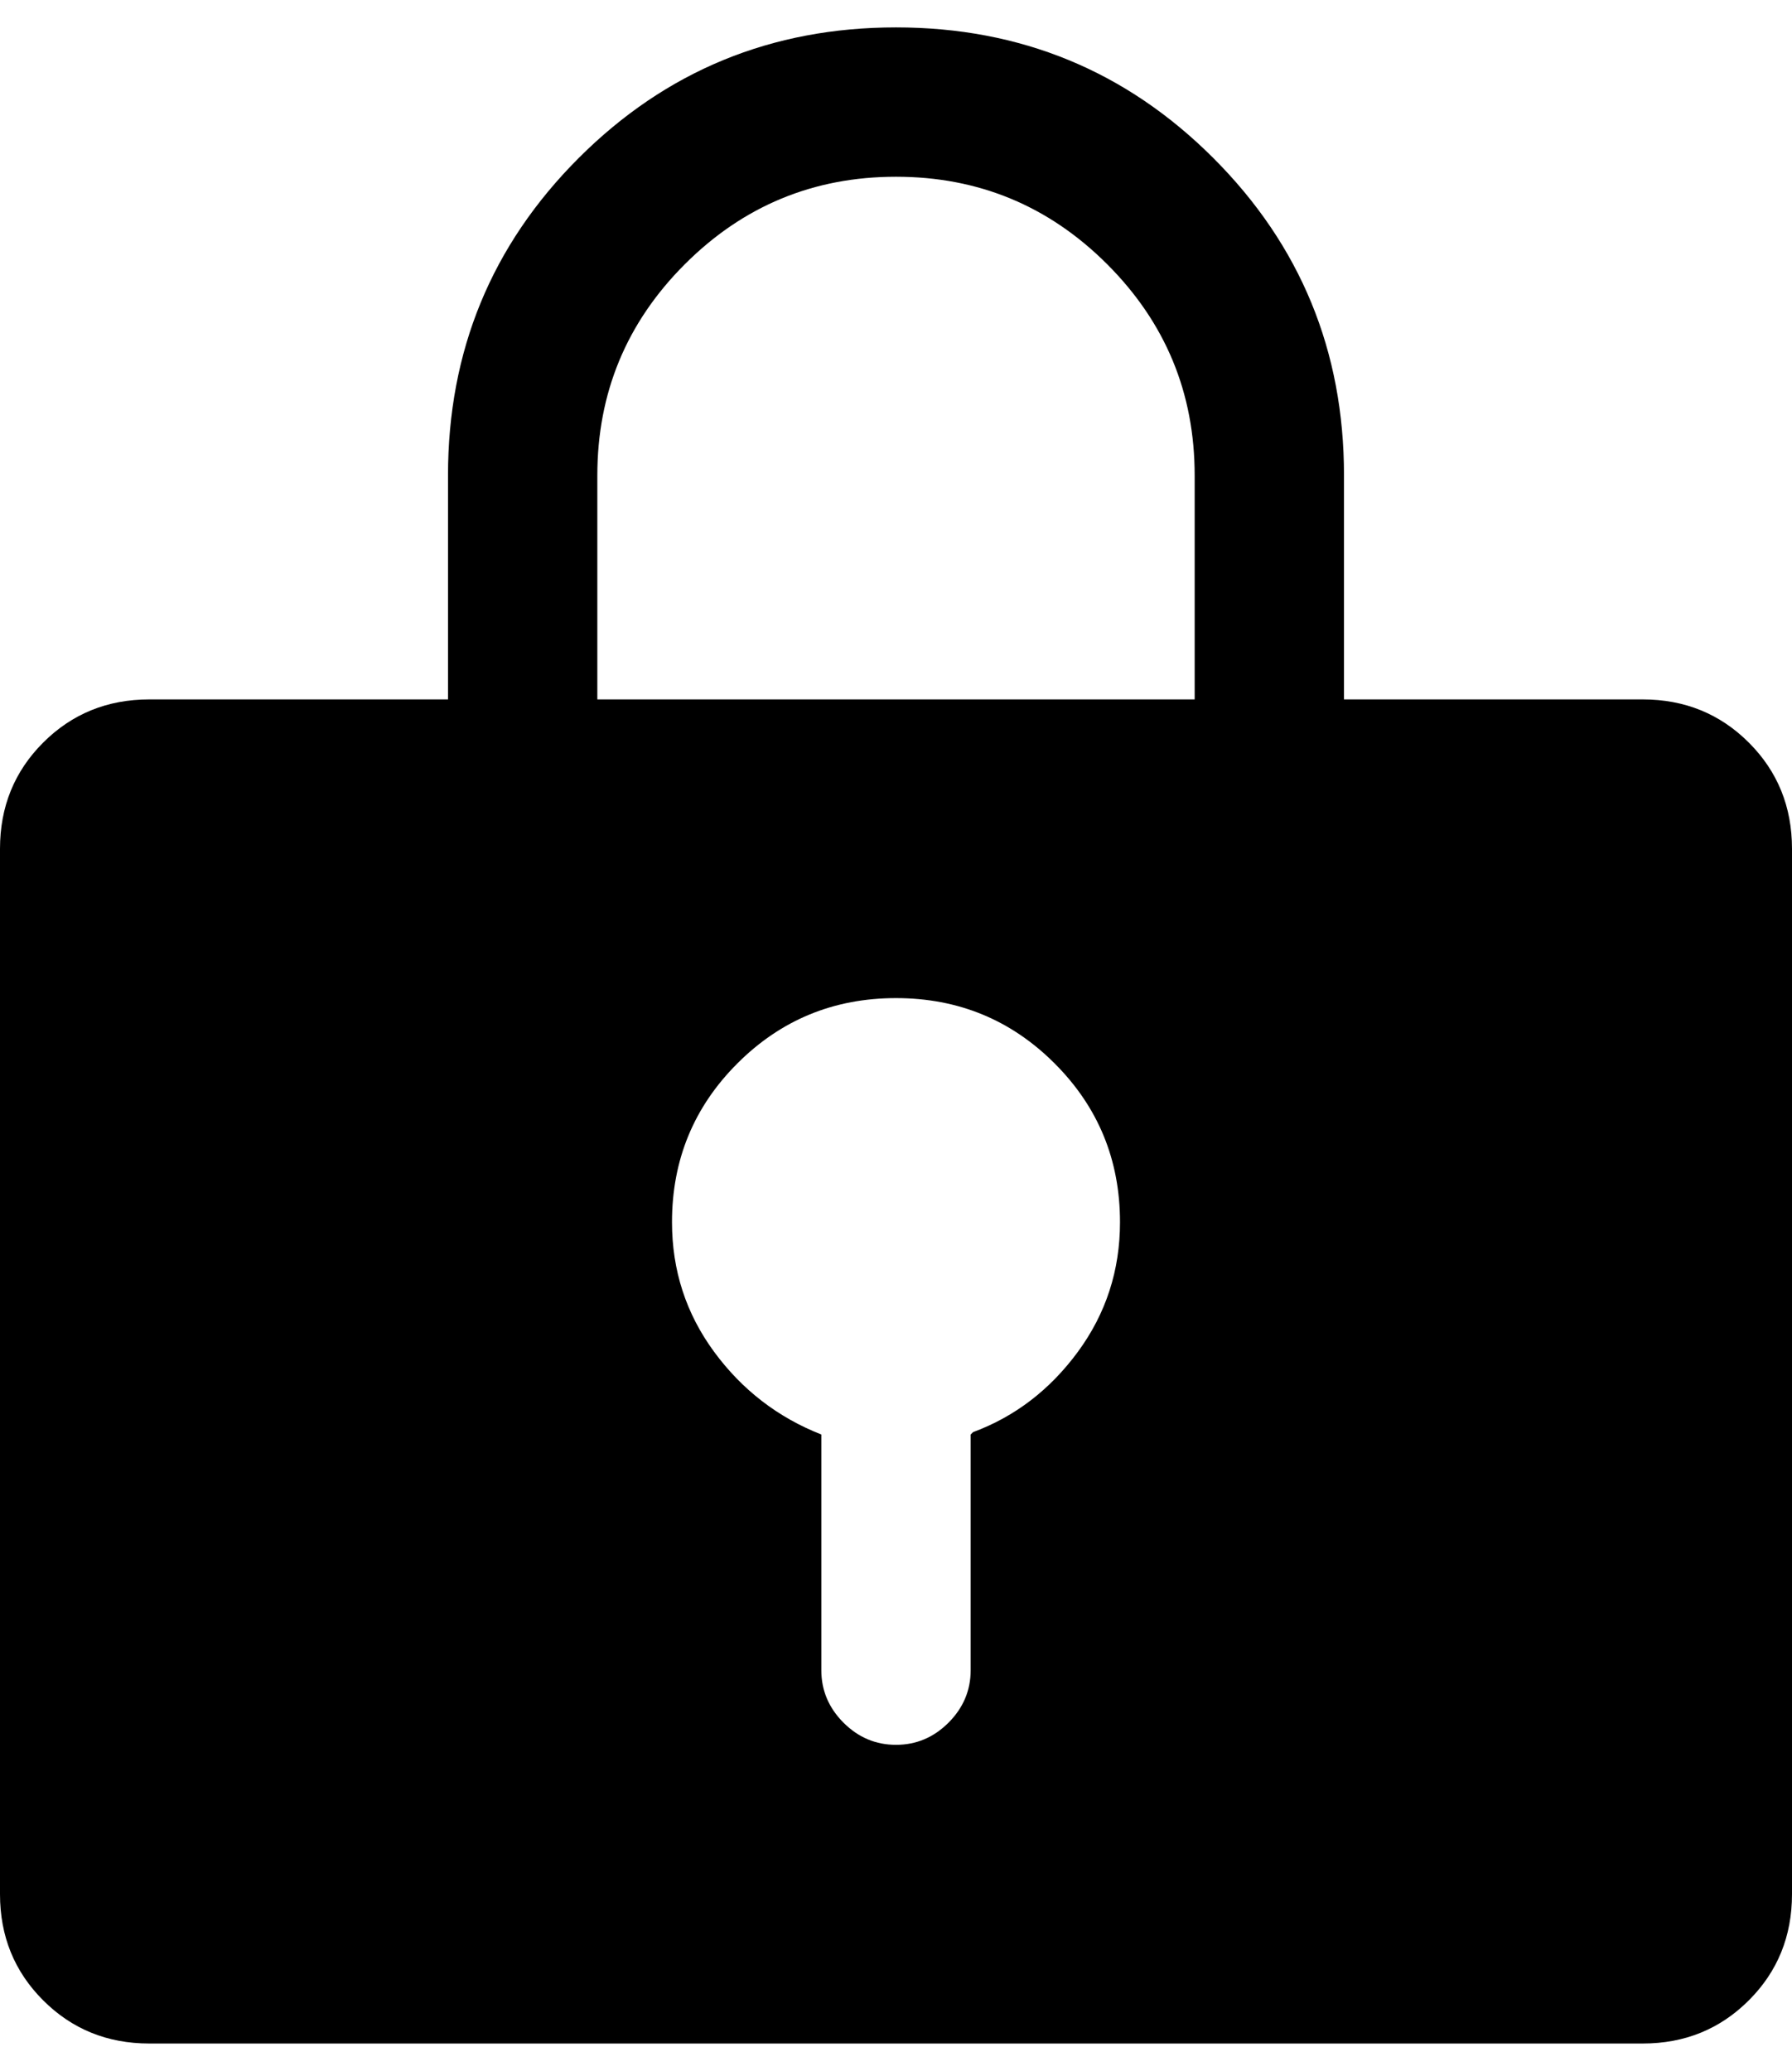 <svg width="45" height="52" viewBox="0 0 45 52" fill="none" xmlns="http://www.w3.org/2000/svg">
<path d="M41.25 17.562H33.75V11.938C33.75 8.812 32.656 6.156 30.469 3.969C28.281 1.781 25.625 0.688 22.5 0.688C19.375 0.688 16.719 1.781 14.531 3.969C12.344 6.156 11.25 8.812 11.25 11.938V17.562H3.75C2.695 17.562 1.807 17.924 1.084 18.646C0.361 19.369 0 20.258 0 21.312V47.562C0 48.617 0.361 49.506 1.084 50.228C1.807 50.951 2.695 51.312 3.75 51.312H41.25C42.305 51.312 43.193 50.951 43.916 50.228C44.639 49.506 45 48.617 45 47.562V21.312C45 20.258 44.639 19.369 43.916 18.646C43.193 17.924 42.305 17.562 41.25 17.562ZM24.375 36.02V41.938C24.375 42.445 24.189 42.885 23.818 43.256C23.447 43.627 23.008 43.812 22.5 43.812C21.992 43.812 21.553 43.627 21.182 43.256C20.811 42.885 20.625 42.445 20.625 41.938V36.02C19.531 35.59 18.633 34.897 17.93 33.94C17.227 32.982 16.875 31.898 16.875 30.688C16.875 29.125 17.422 27.797 18.516 26.703C19.609 25.609 20.938 25.062 22.5 25.062C24.062 25.062 25.391 25.609 26.484 26.703C27.578 27.797 28.125 29.125 28.125 30.688C28.125 31.898 27.773 32.982 27.07 33.94C26.367 34.897 25.488 35.57 24.434 35.961L24.375 36.02ZM30 17.562H15V11.938C15 9.867 15.732 8.1 17.197 6.635C18.662 5.17 20.43 4.438 22.5 4.438C24.57 4.438 26.338 5.17 27.803 6.635C29.268 8.1 30 9.867 30 11.938V17.562Z" fill="black"/>
</svg>
